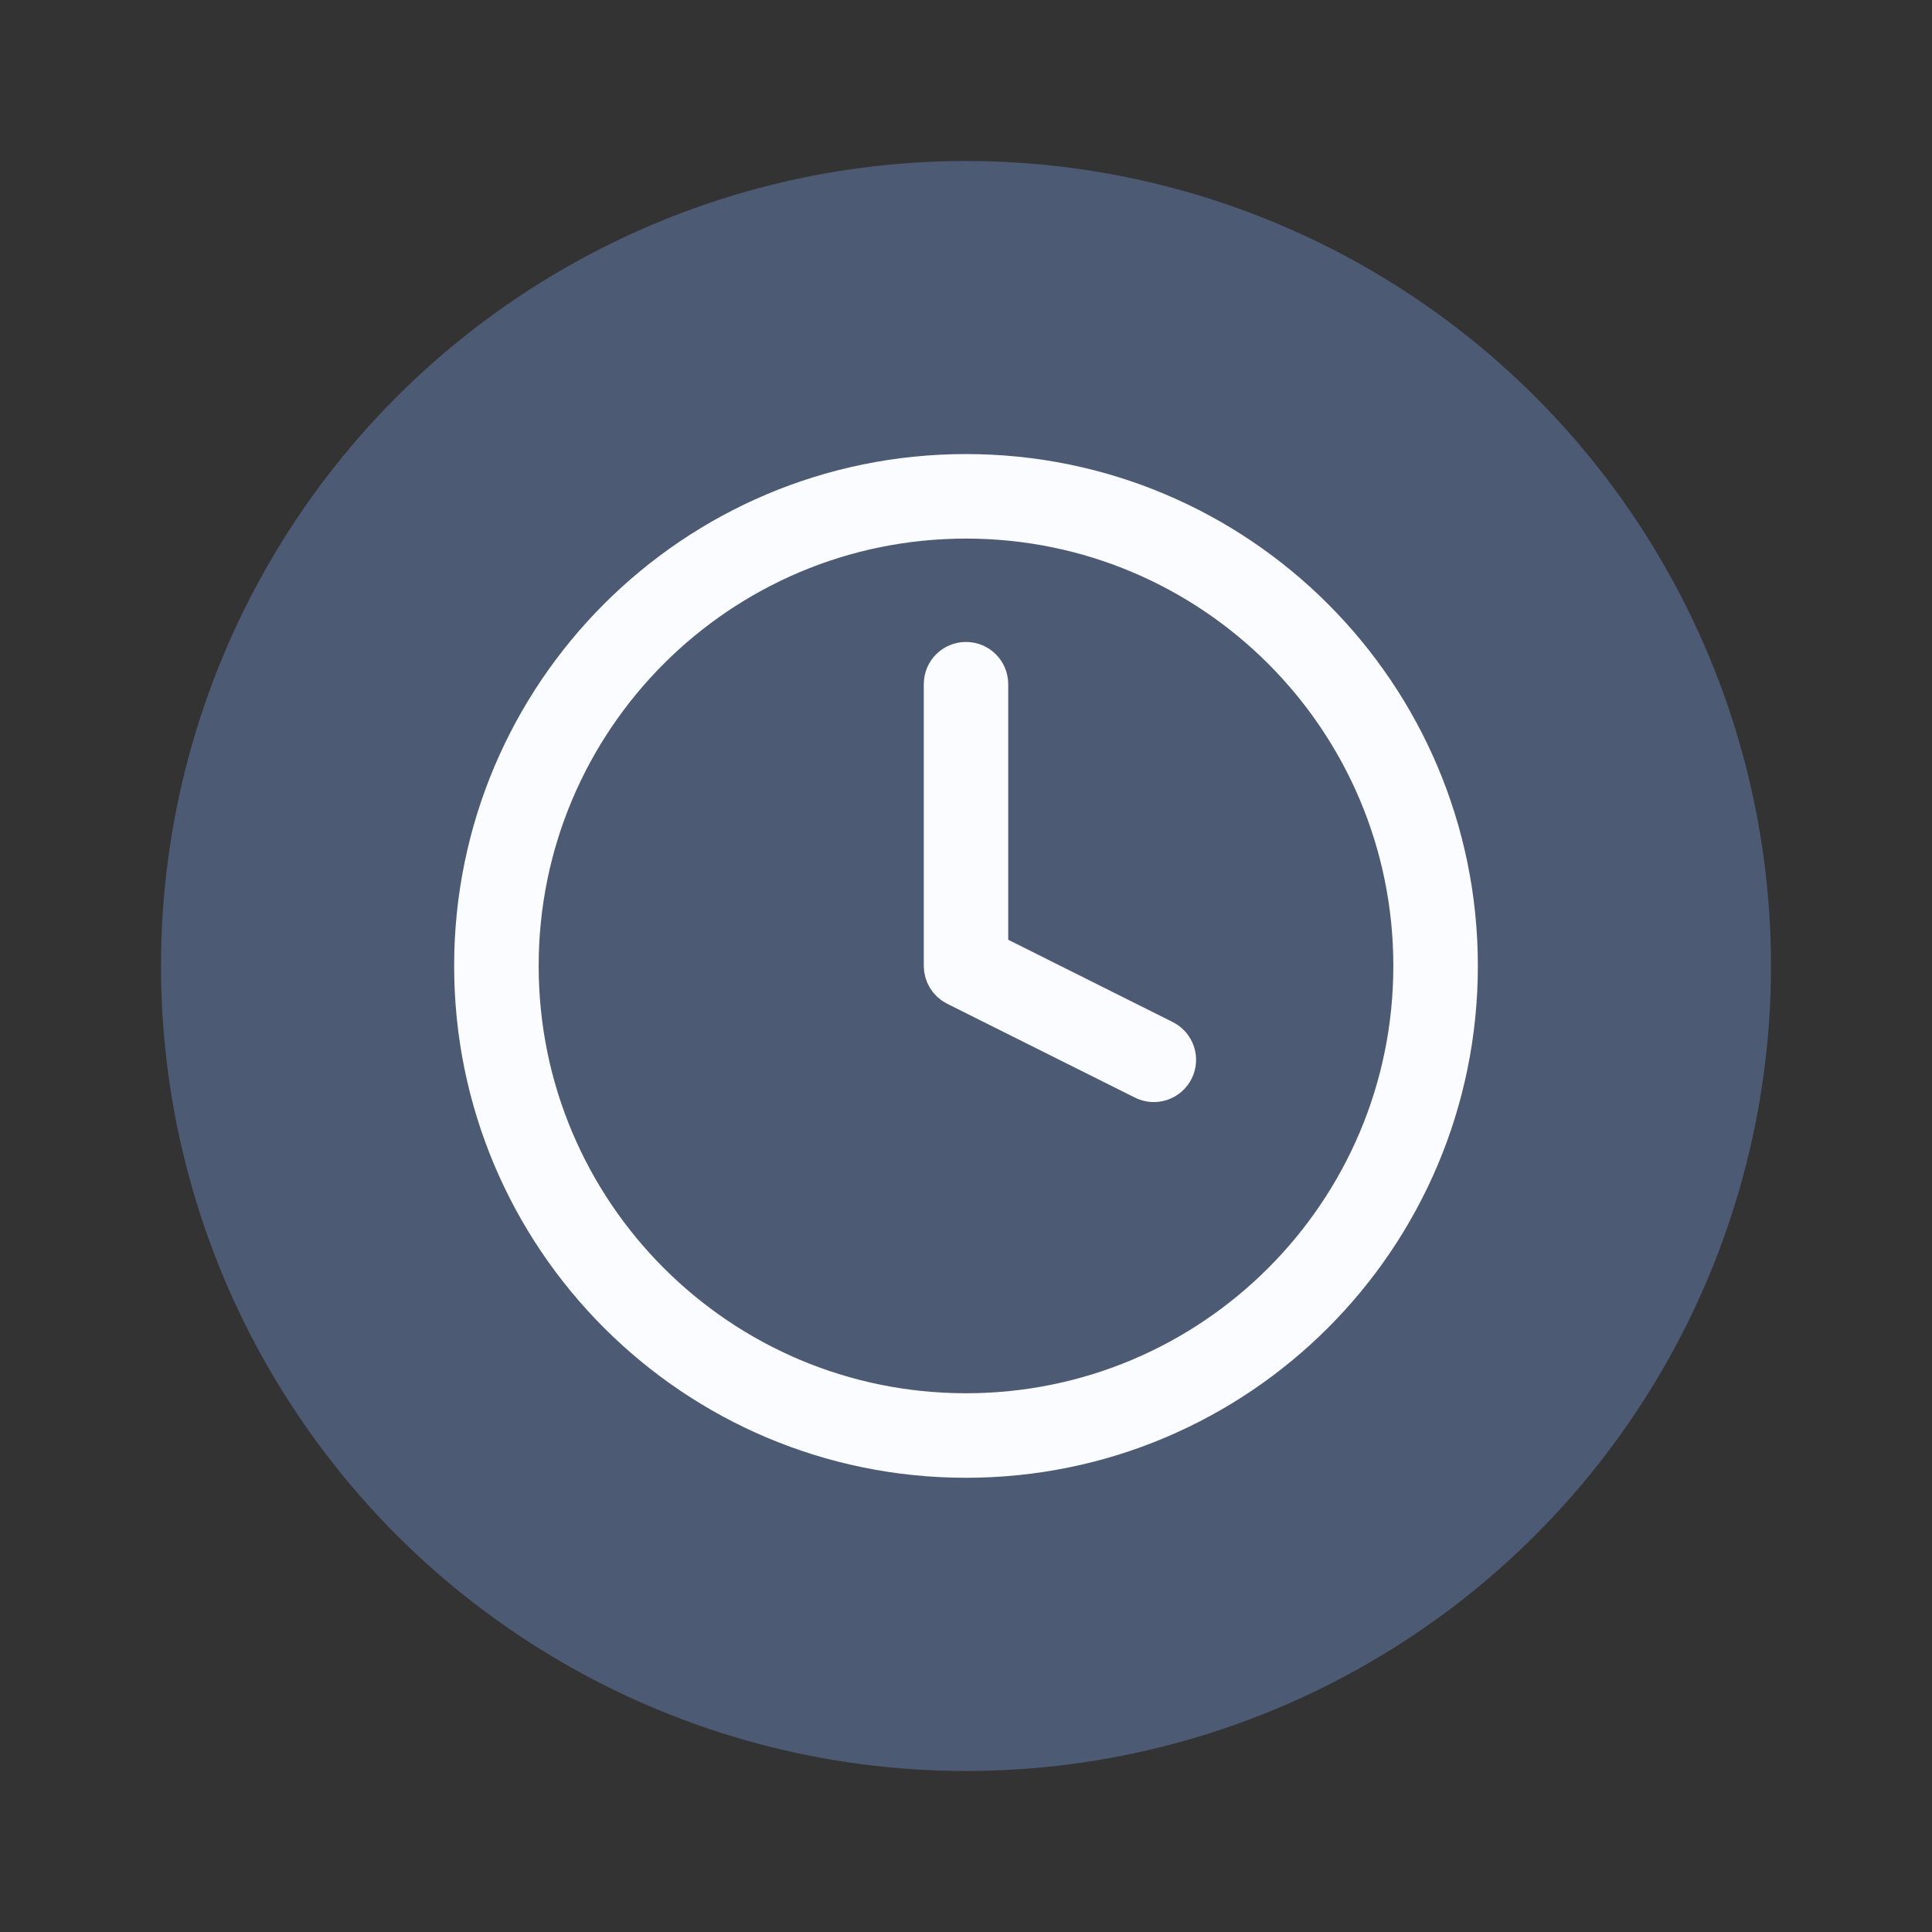 <svg width="24" height="24" viewBox="0 0 24 24" fill="none" xmlns="http://www.w3.org/2000/svg">
<rect x="0" y="0" width="24" height="24" fill="#333333" stroke="none"/>
<circle cx="12" cy="12" r="10" fill="#4D5A74"/>
<path d="M12.233 11.675V11.855L12.395 11.935L14.438 12.957C14.553 13.015 14.6 13.155 14.542 13.27C14.484 13.385 14.344 13.432 14.229 13.374L11.896 12.208C11.816 12.168 11.767 12.087 11.767 11.999V8.499C11.767 8.37 11.871 8.266 12 8.266C12.129 8.266 12.233 8.37 12.233 8.499V11.675ZM5.933 11.999C5.933 8.648 8.649 5.932 12 5.932C15.351 5.932 18.067 8.648 18.067 11.999C18.067 15.35 15.351 18.066 12 18.066C8.649 18.066 5.933 15.35 5.933 11.999ZM12 6.399C8.907 6.399 6.4 8.906 6.4 11.999C6.4 15.092 8.907 17.599 12 17.599C15.093 17.599 17.6 15.092 17.6 11.999C17.6 8.906 15.093 6.399 12 6.399Z" fill="#FAFCFF" stroke="#FAFCFF" stroke-width="0.583"/>
</svg>
